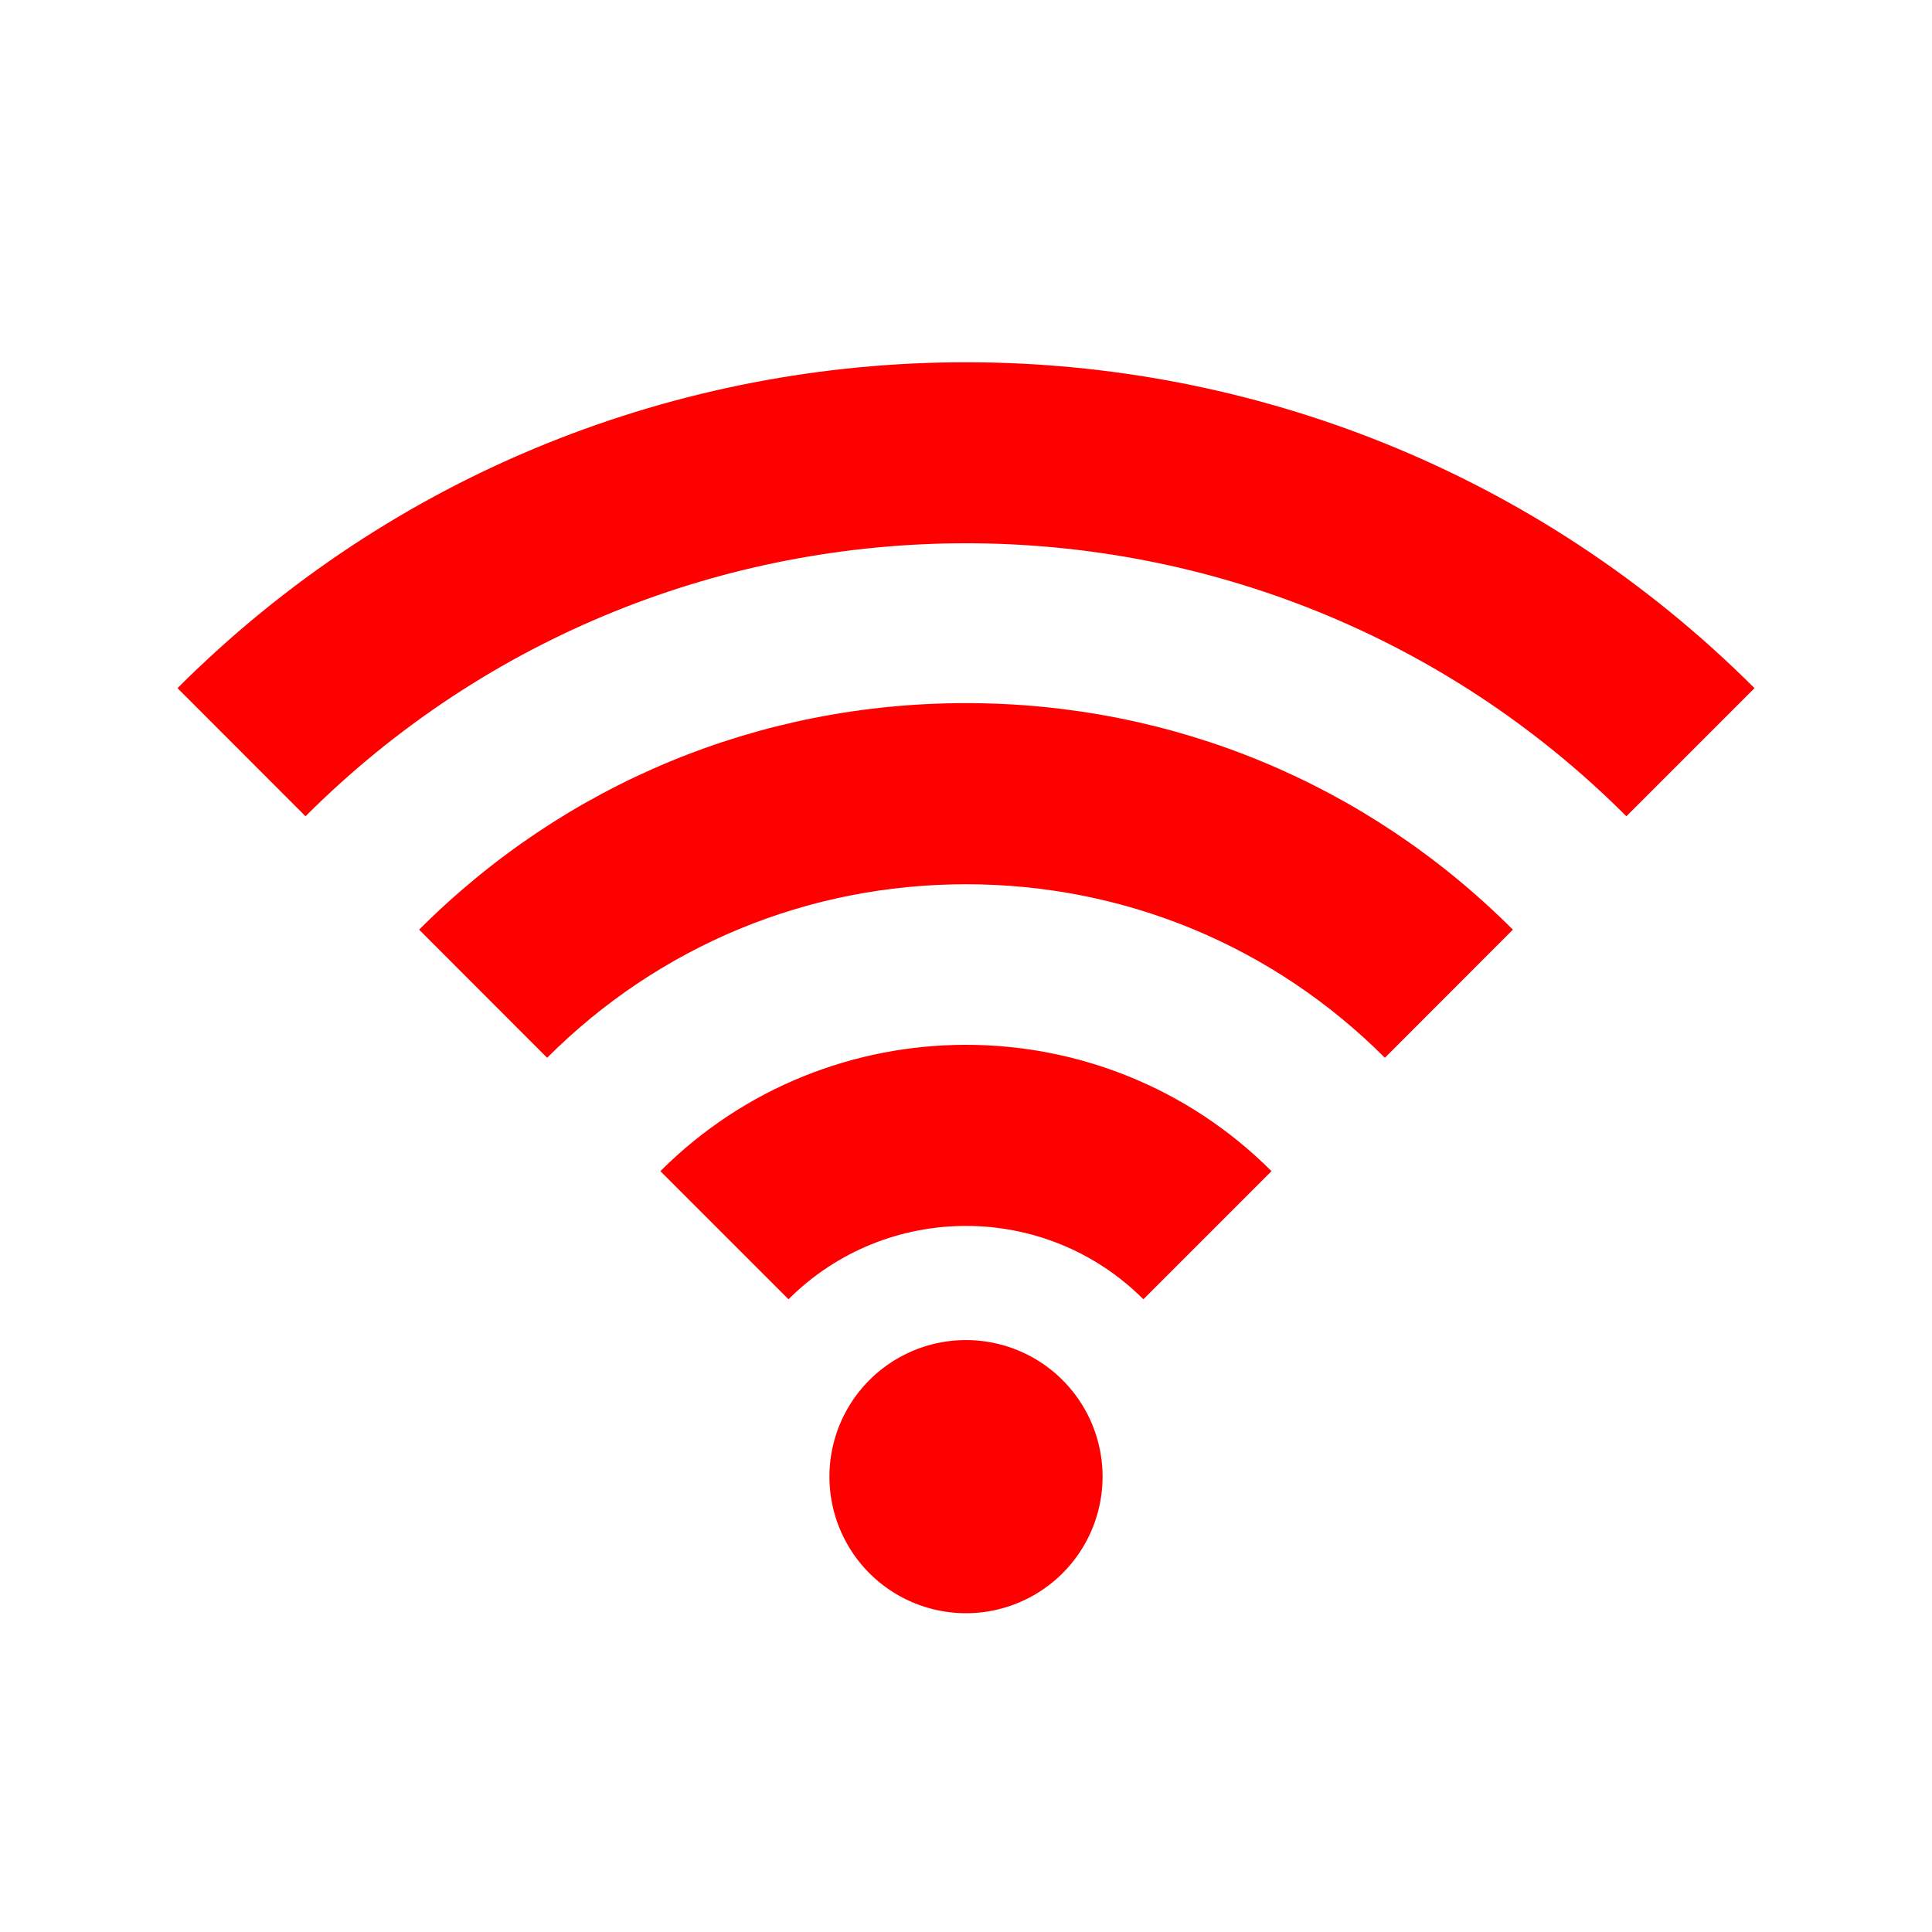 <?xml version="1.0" encoding="UTF-8" standalone="no"?>
<svg
   t="1699577139982"
   class="icon"
   viewBox="0 0 1024 1024"
   version="1.1"
   p-id="11325"
   width="200"
   height="200"
   id="svg4"
   sodipodi:docname="wifi3.svg"
   inkscape:version="1.3 (0e150ed, 2023-07-21)"
   xmlns:inkscape="http://www.inkscape.org/namespaces/inkscape"
   xmlns:sodipodi="http://sodipodi.sourceforge.net/DTD/sodipodi-0.dtd"
   xmlns="http://www.w3.org/2000/svg"
   xmlns:svg="http://www.w3.org/2000/svg">
  <defs
     id="defs4" />
  <sodipodi:namedview
     id="namedview4"
     pagecolor="#ffffff"
     bordercolor="#000000"
     borderopacity="0.25"
     inkscape:showpageshadow="2"
     inkscape:pageopacity="0.0"
     inkscape:pagecheckerboard="0"
     inkscape:deskcolor="#d1d1d1"
     inkscape:zoom="1.18"
     inkscape:cx="99.576271"
     inkscape:cy="100"
     inkscape:window-width="1328"
     inkscape:window-height="451"
     inkscape:window-x="0"
     inkscape:window-y="38"
     inkscape:window-maximized="0"
     inkscape:current-layer="svg4" />
  <path
     d="M94.08 364.736 161.92 432.64c193.024-192.896 507.136-192.96 700.096 0l67.904-67.904C699.392 134.4 324.352 134.464 94.08 364.736z"
     p-id="11326"
     fill="#A3F74B"
     id="path1"
     style="fill:#ff0000" />
  <path
     d="M801.856 492.736C724.416 415.296 621.504 372.672 512 372.672c-109.568 0-212.48 42.624-289.856 120.064L289.984 560.64C349.312 501.312 428.096 468.672 512 468.672s162.688 32.64 222.016 91.968L801.856 492.736z"
     p-id="11327"
     fill="#A3F74B"
     id="path2"
     style="fill:#ff0000" />
  <path
     d="M673.92 620.736c-89.28-89.28-234.624-89.28-323.904 0L417.92 688.64c51.904-51.84 136.256-51.84 188.096 0L673.92 620.736z"
     p-id="11328"
     fill="#A3F74B"
     id="path3"
     style="fill:#ff0000" />
  <path
     d="M512 782.656m-72.384 0a1.131 1.131 0 1 0 144.768 0 1.131 1.131 0 1 0-144.768 0Z"
     p-id="11329"
     fill="#A3F74B"
     id="path4"
     style="fill:#ff0000" />
</svg>
